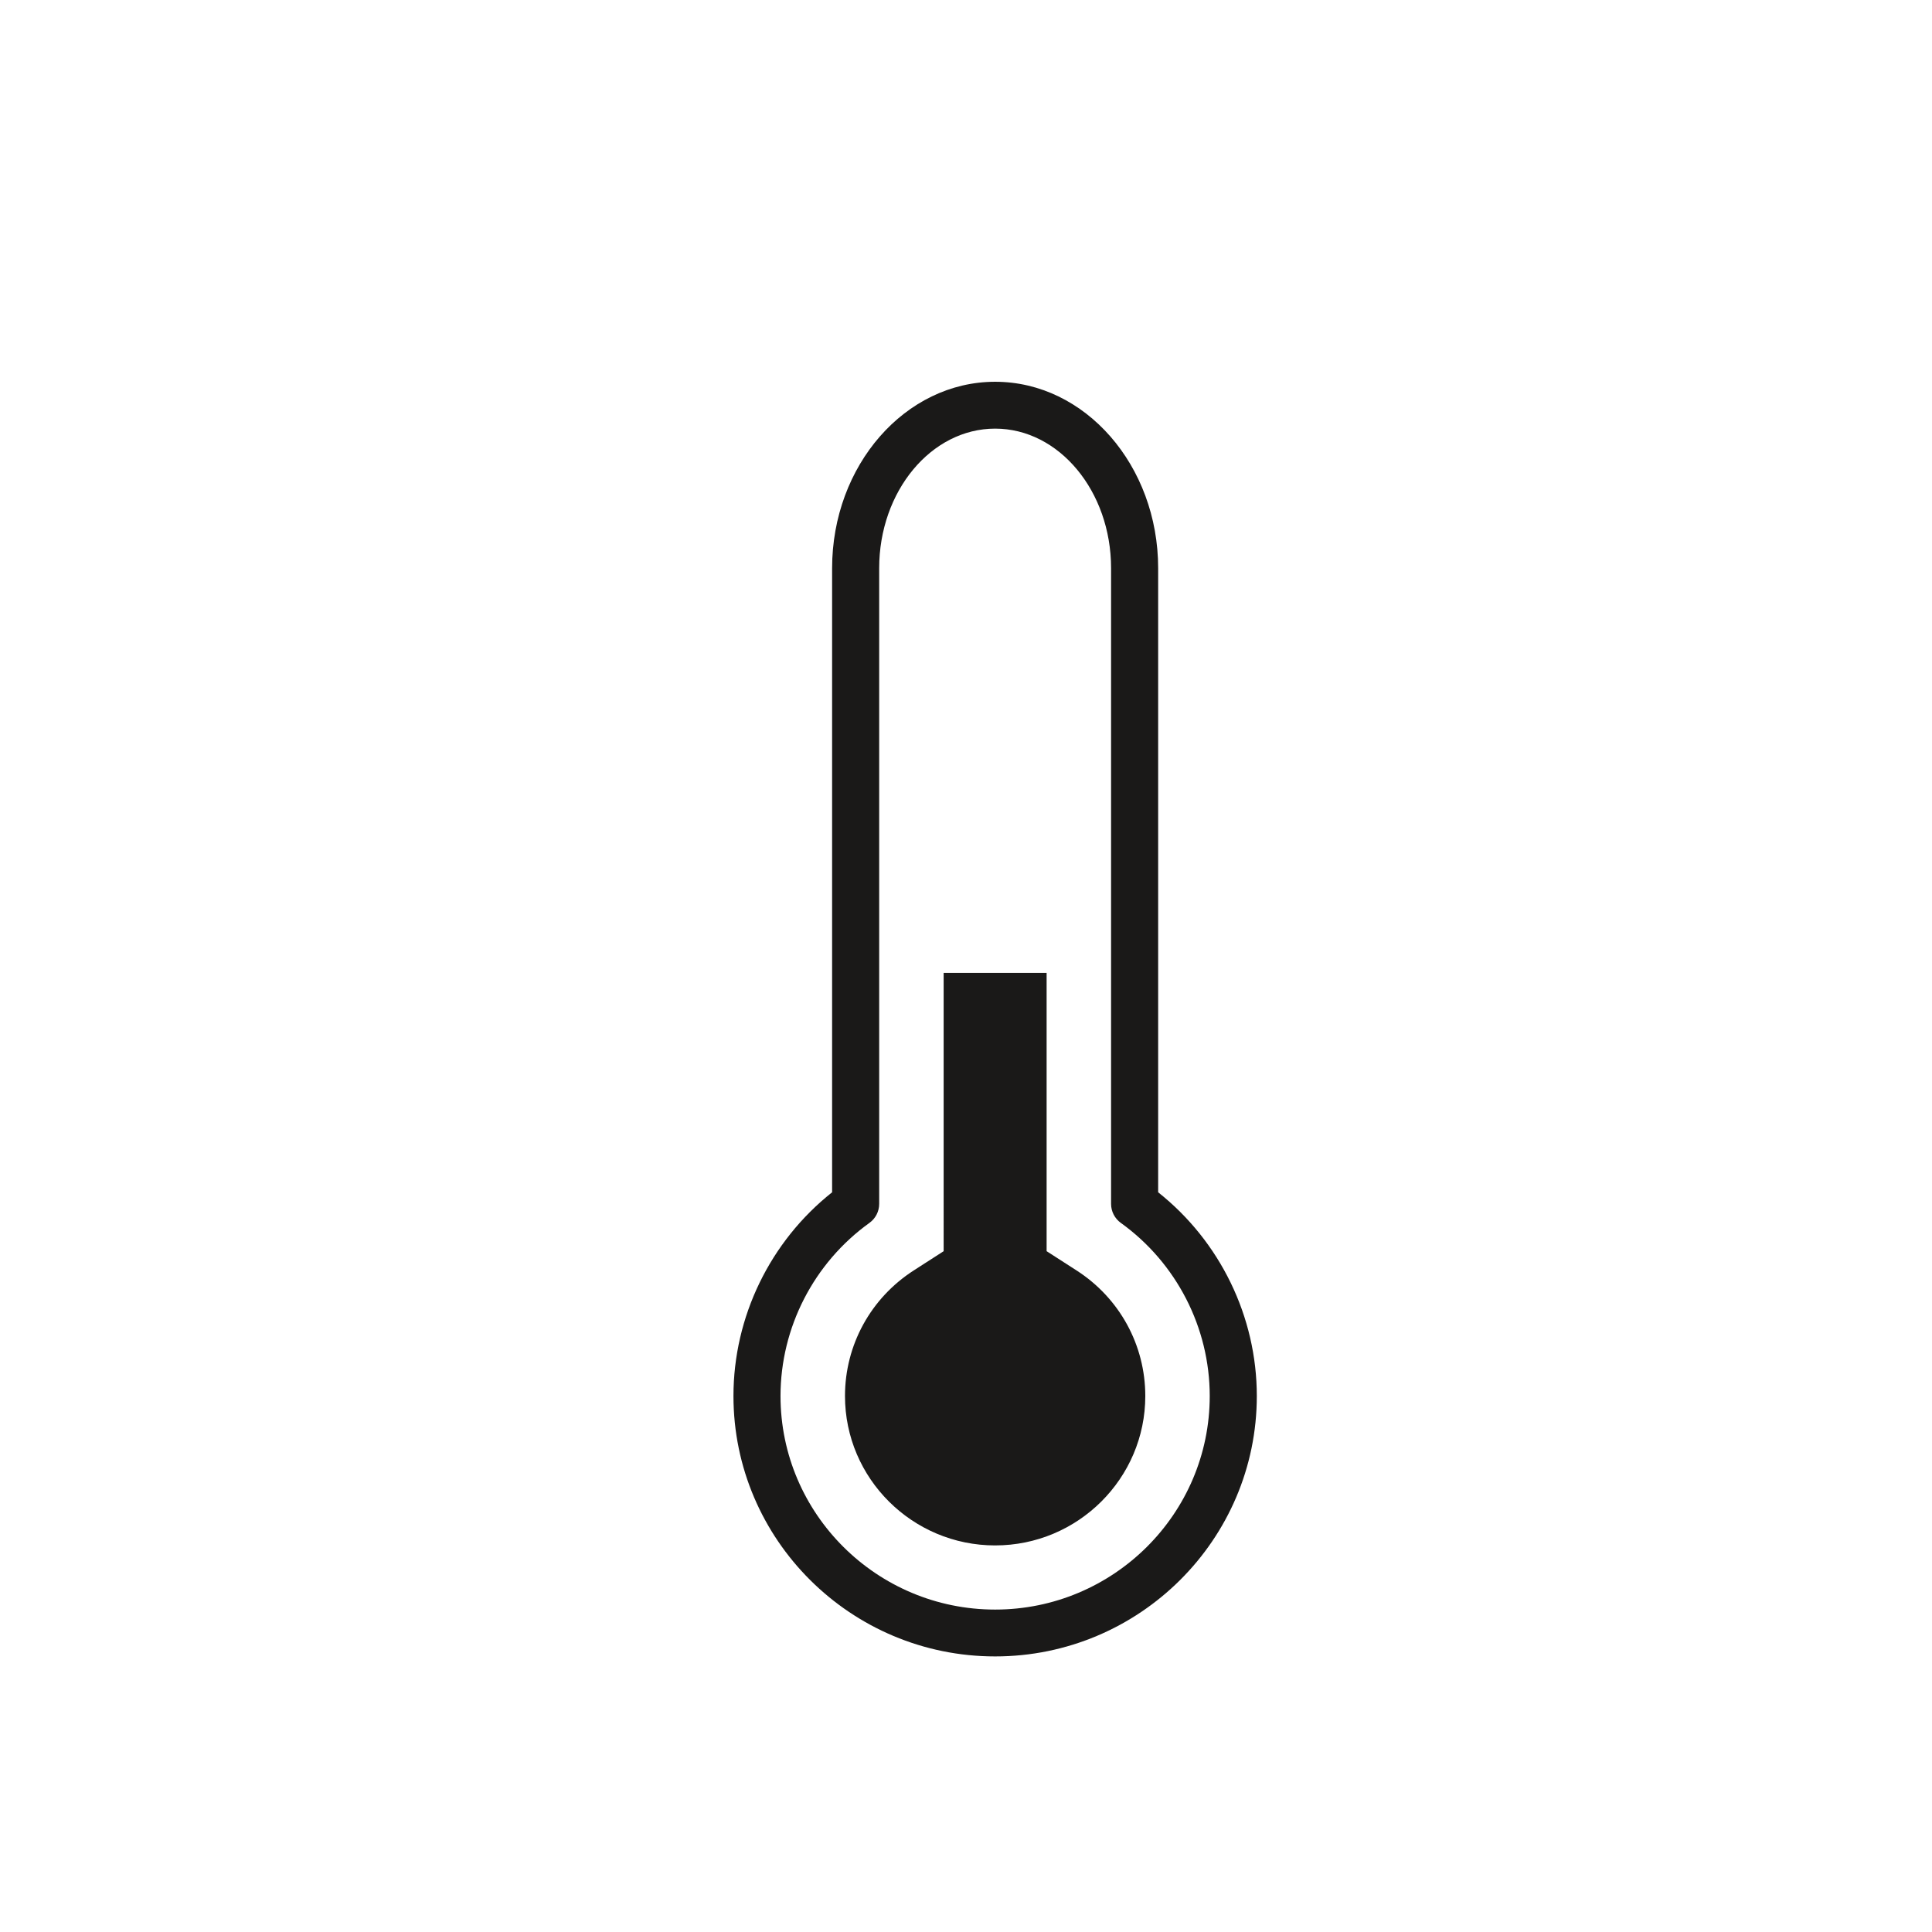 <svg width="560" height="560" viewBox="0 0 560 560" xmlns="http://www.w3.org/2000/svg"><title>geothermal</title><desc>Created with bin/sketchtool.</desc><path d="M288.444 480.12c-41.825 0-75.848-33.86-75.848-75.48 0-22.987 10.626-44.803 28.595-59.05V164.698c0-29.798 21.2-54.04 47.256-54.04 26.055 0 47.25 24.242 47.25 54.04V345.59c17.967 14.247 28.596 36.066 28.596 59.05 0 41.62-34.025 75.48-75.845 75.48zm0-355.882c-18.53 0-33.61 18.15-33.61 40.46v184.26c0 2.18-1.05 4.227-2.826 5.504-16.136 11.6-25.772 30.358-25.772 50.18 0 34.132 27.91 61.9 62.208 61.9 34.297 0 62.203-27.768 62.203-61.9 0-19.822-9.634-38.58-25.77-50.18-1.774-1.277-2.825-3.325-2.825-5.504v-184.26c0-22.31-15.076-40.46-33.608-40.46zm0 323.71c-23.997 0-43.52-19.43-43.52-43.307 0-14.77 7.452-28.374 19.94-36.406l8.657-5.57V282h29.846v80.66l8.657 5.57c12.493 8.032 19.945 21.637 19.945 36.41 0 23.877-19.52 43.306-43.52 43.306" fill="#1A1918" fill-rule="evenodd"/></svg>